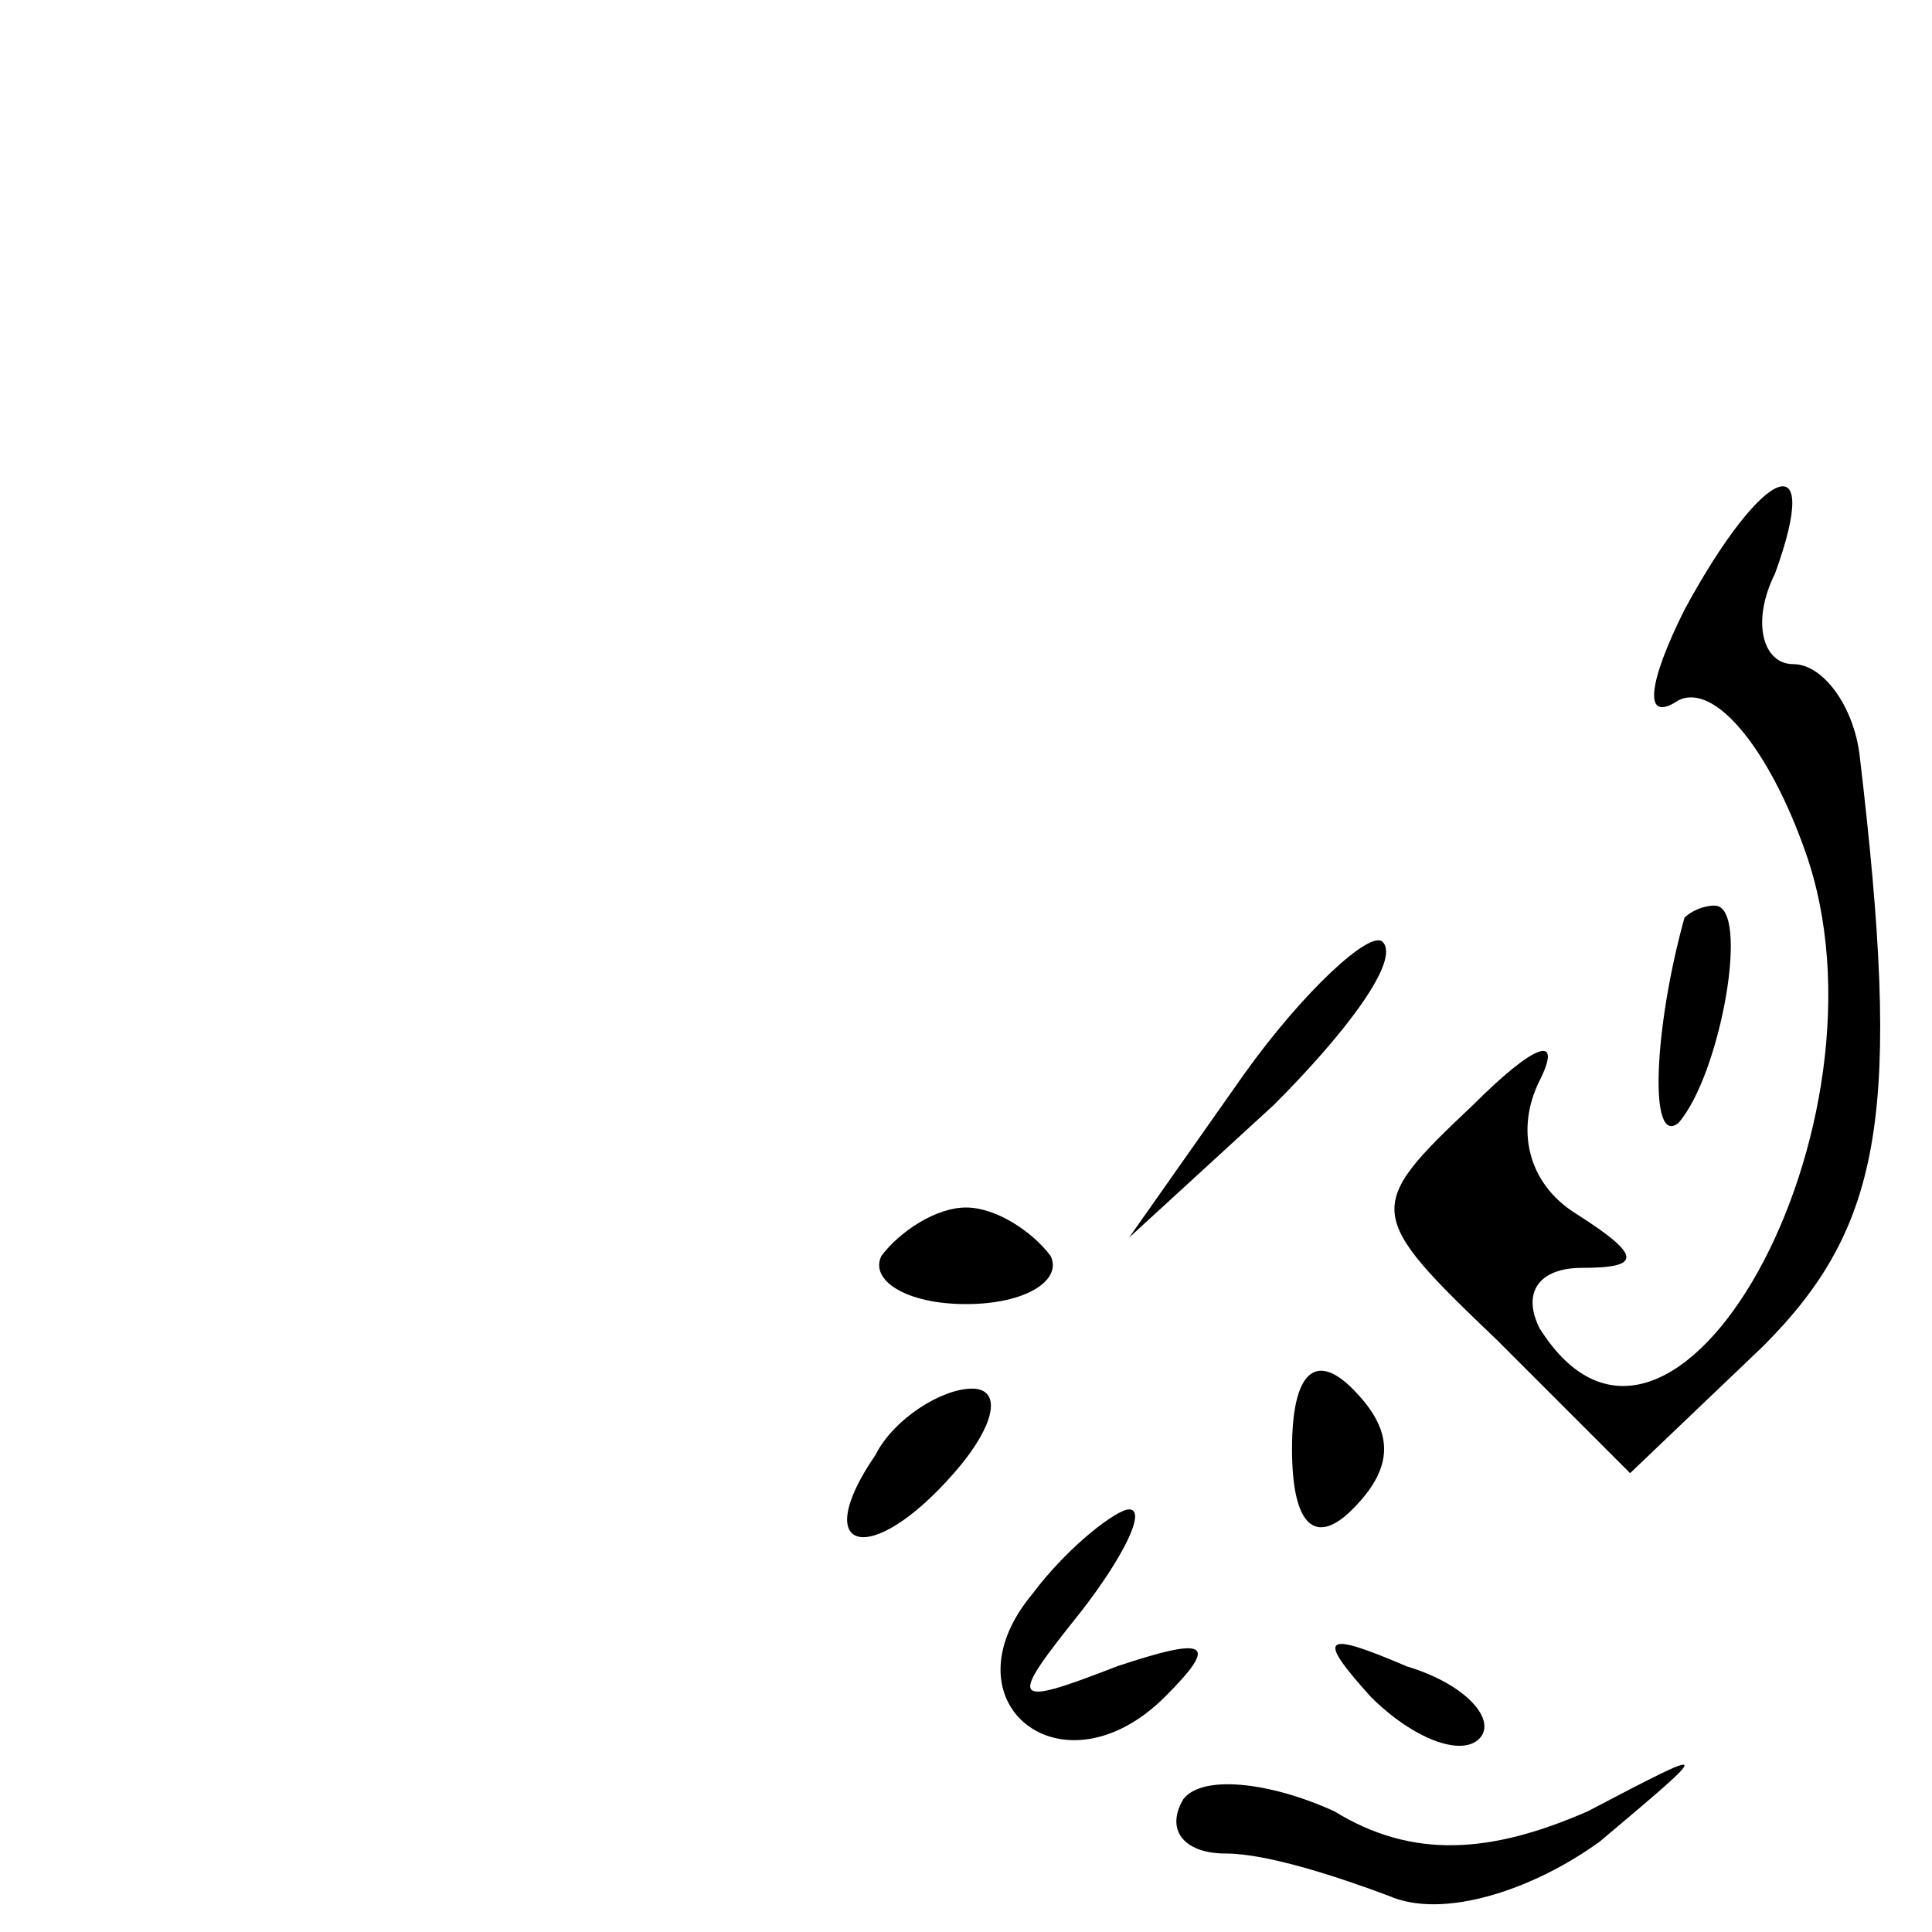 <?xml version="1.0" standalone="no"?>
<!DOCTYPE svg PUBLIC "-//W3C//DTD SVG 20010904//EN"
 "http://www.w3.org/TR/2001/REC-SVG-20010904/DTD/svg10.dtd">
<svg version="1.0" xmlns="http://www.w3.org/2000/svg"
 width="32pt" height="32pt" viewBox="0 0 32 32"
 preserveAspectRatio="xMidYMid meet">
<g transform="translate(0,32) scale(0.1,-0.1)"
fill="#000000" stroke="none">
<path fill="#000000" stroke="none" d="M279 219 c-6 -12 -7 -19 -1 -15 6 3 15
-8 21 -25 16 -45 -22 -114 -44 -79 -3 6 0 10 7 10 10 0 10 2 -1 9 -8 5 -10 14
-6 22 4 8 -1 6 -11 -4 -18 -17 -18 -18 4 -39 l22 -22 22 21 c20 20 23 39 16
98 -1 8 -6 15 -11 15 -5 0 -7 7 -3 15 8 22 -2 18 -15 -6z"/>
<path fill="#000000" stroke="none" d="M206 142 l-19 -27 24 22 c12 12 21 24
18 27 -2 2 -13 -8 -23 -22z"/>
<path fill="#000000" stroke="none" d="M279 168 c-5 -18 -6 -38 -1 -34 7 8 12
36 6 36 -2 0 -4 -1 -5 -2z"/>
<path fill="#000000" stroke="none" d="M146 112 c-2 -4 4 -8 14 -8 10 0 16 4
14 8 -3 4 -9 8 -14 8 -5 0 -11 -4 -14 -8z"/>
<path fill="#000000" stroke="none" d="M214 80 c0 -13 4 -16 10 -10 7 7 7 13
0 20 -6 6 -10 3 -10 -10z"/>
<path fill="#000000" stroke="none" d="M145 79 c-11 -16 -1 -19 13 -3 7 8 8
14 3 14 -5 0 -13 -5 -16 -11z"/>
<path fill="#000000" stroke="none" d="M171 56 c-15 -18 5 -34 22 -17 9 9 7
10 -8 5 -18 -7 -18 -6 -6 9 7 9 11 17 8 17 -2 0 -10 -6 -16 -14z"/>
<path fill="#000000" stroke="none" d="M227 39 c7 -7 15 -10 18 -7 3 3 -2 9
-12 12 -14 6 -15 5 -6 -5z"/>
<path fill="#000000" stroke="none" d="M196 22 c-3 -5 0 -9 7 -9 7 0 19 -4 27
-7 9 -4 24 1 35 9 19 16 19 16 -2 5 -16 -7 -29 -8 -42 0 -11 5 -22 6 -25 2z"/>
</g>
</svg>
